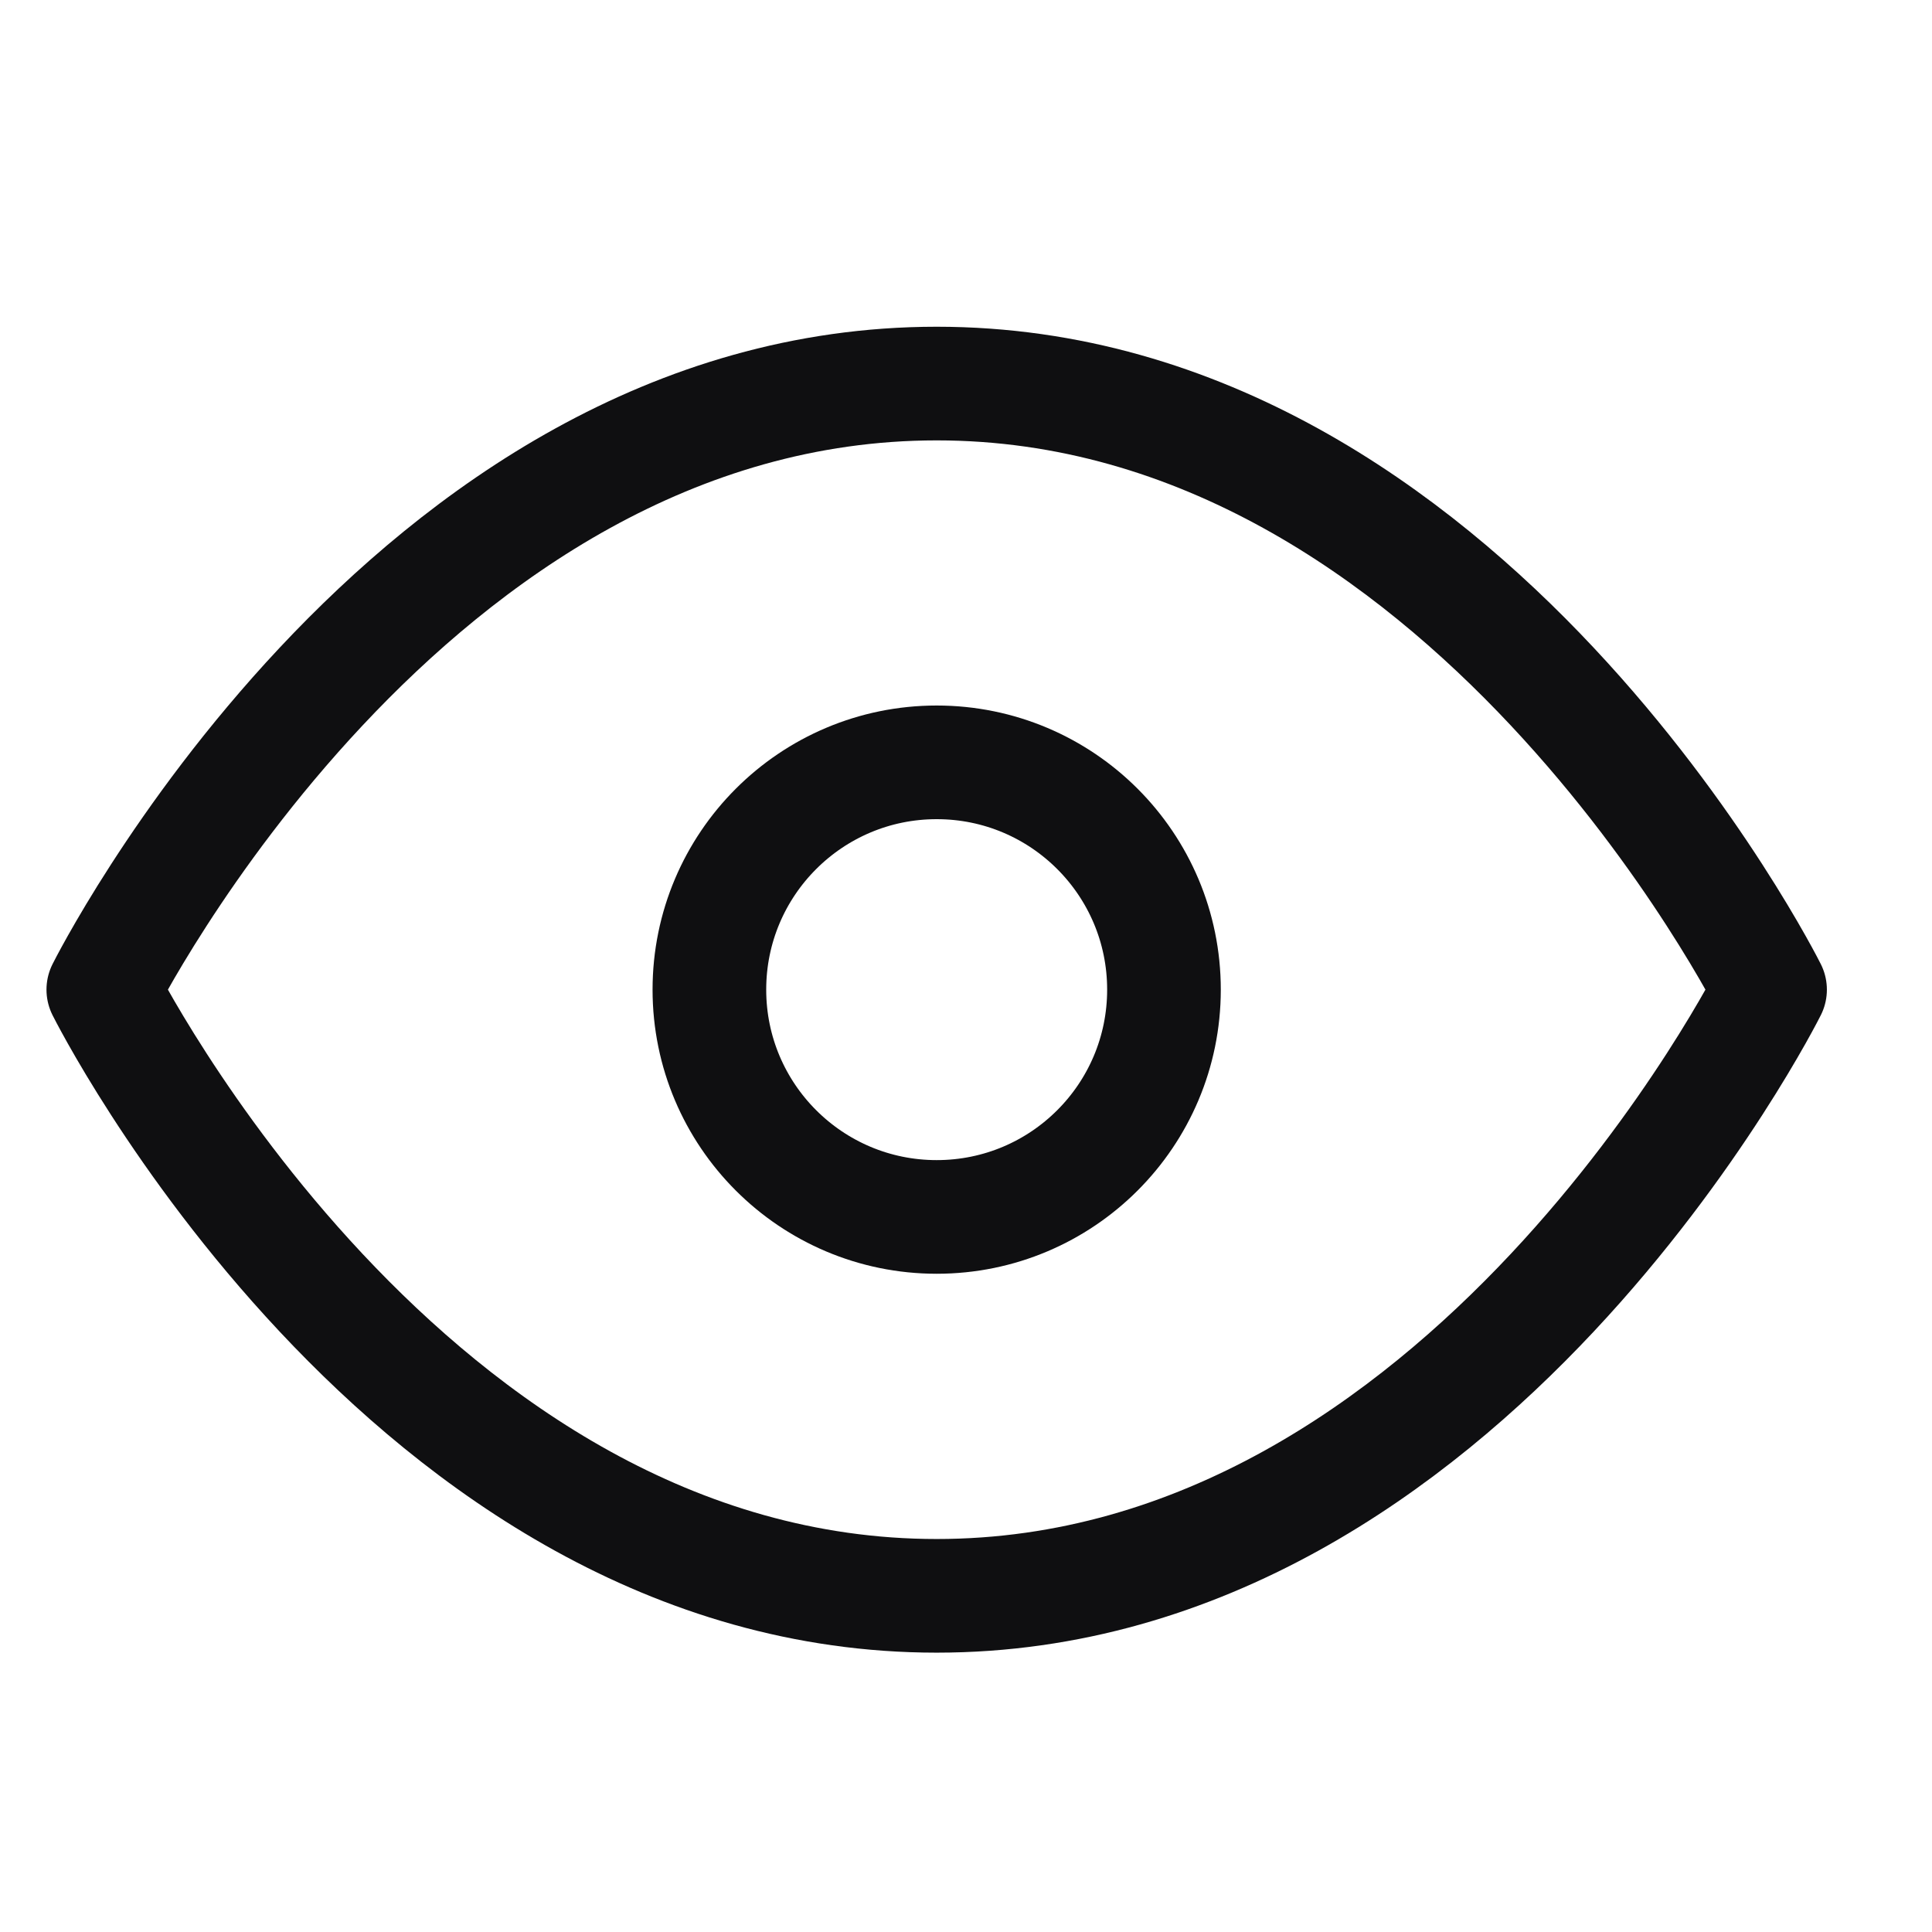 <svg width="17" height="17" viewBox="0 0 17 17" fill="none" xmlns="http://www.w3.org/2000/svg">
<g clip-path="url(#clip0_26533_6226)">
<path d="M0.909 8.708C0.909 8.708 3.575 3.375 8.242 3.375C12.909 3.375 15.575 8.708 15.575 8.708C15.575 8.708 12.909 14.042 8.242 14.042C3.575 14.042 0.909 8.708 0.909 8.708Z" stroke="#0F0F11" stroke-linecap="round" stroke-linejoin="round"/>
<path d="M8.242 10.708C9.347 10.708 10.242 9.813 10.242 8.708C10.242 7.603 9.347 6.708 8.242 6.708C7.138 6.708 6.242 7.603 6.242 8.708C6.242 9.813 7.138 10.708 8.242 10.708Z" stroke="#0F0F11" stroke-linecap="round" stroke-linejoin="round"/>
</g>
<defs>
<clipPath id="clip0_26533_6226">
<rect width="16" height="16" fill="white" transform="translate(0.242 0.708)"/>
</clipPath>
</defs>
</svg>
